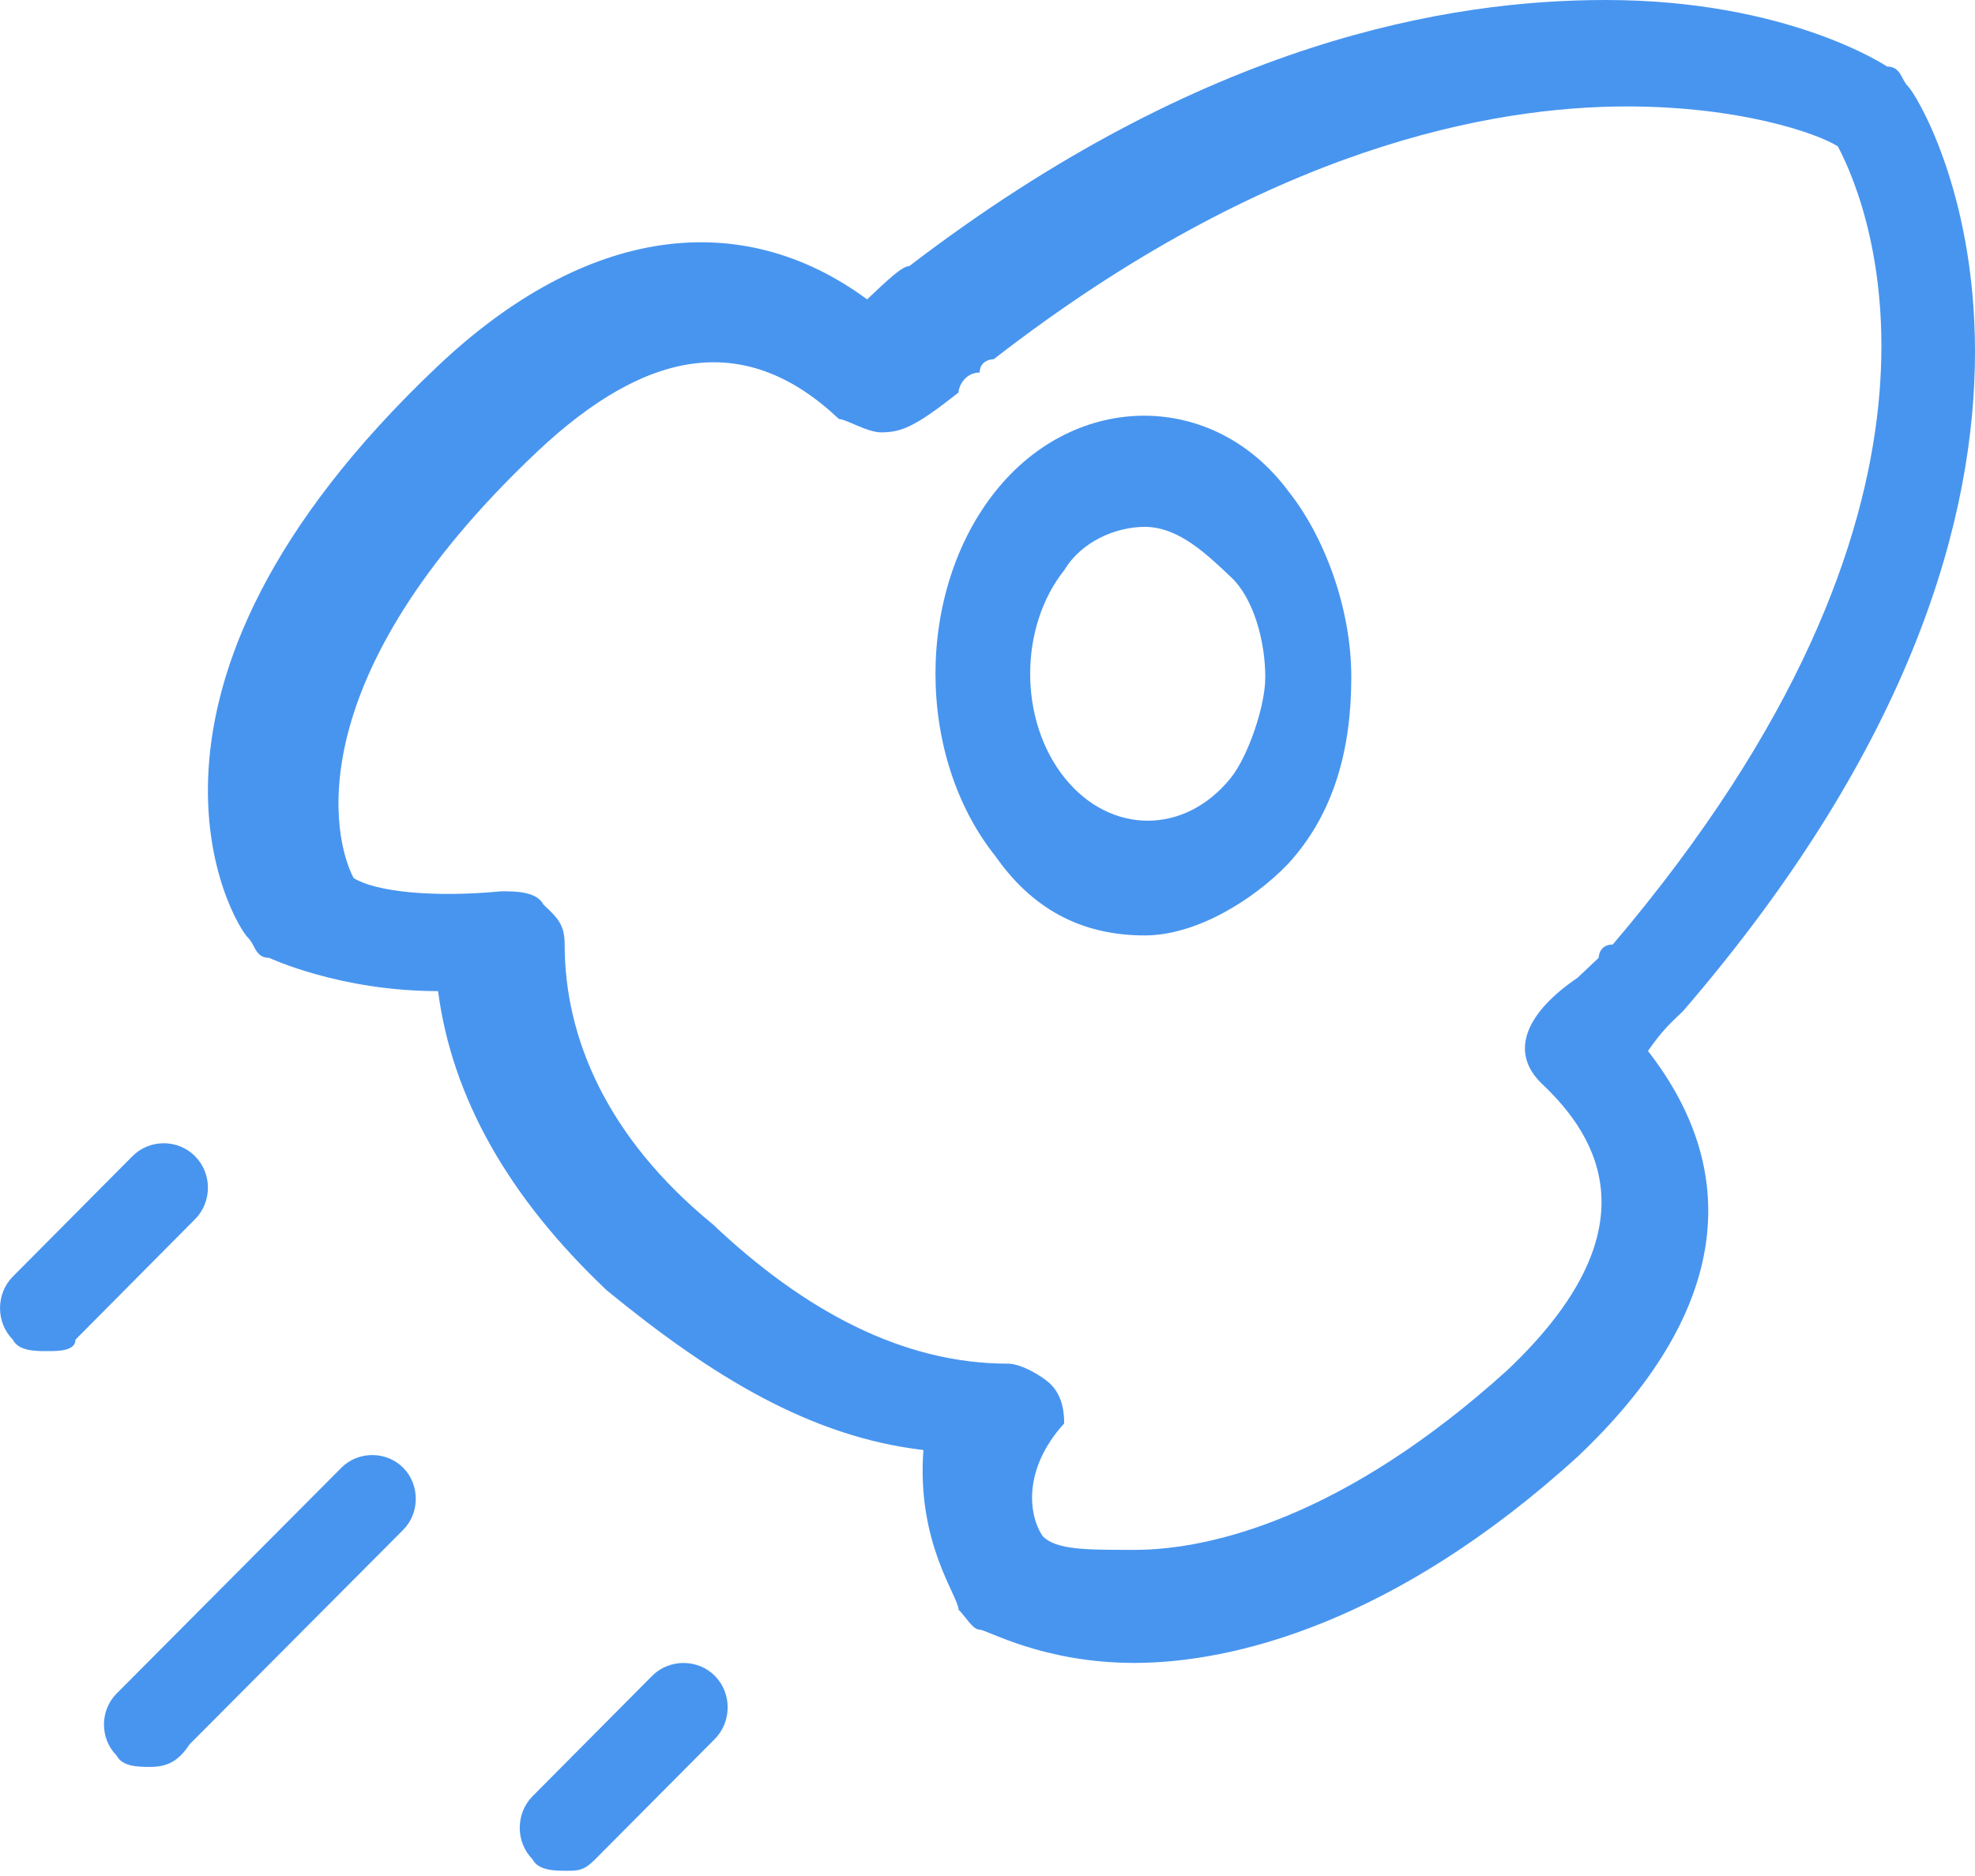 <?xml version="1.0" encoding="UTF-8"?>
<svg width="20px" height="19px" viewBox="0 0 20 19" version="1.1" xmlns="http://www.w3.org/2000/svg" xmlns:xlink="http://www.w3.org/1999/xlink">
    <!-- Generator: Sketch 58 (84663) - https://sketch.com -->
    <title>编组</title>
    <desc>Created with Sketch.</desc>
    <g id="导航栏+首页优化" stroke="none" stroke-width="1" fill="none" fill-rule="evenodd">
        <g id="首页未登录" transform="translate(-1632, -1033)" fill="#4895EF" fill-rule="nonzero">
            <g id="编组-18" transform="translate(1632, 892)">
                <g id="编组" transform="translate(0, 141)">
                    <path d="M11.488,16.842 L11.488,16.842 C10.562,16.842 9.992,16.505 9.921,16.505 C9.849,16.505 9.778,16.371 9.707,16.303 C9.707,16.168 9.28,15.629 9.351,14.686 C8.211,14.552 7.214,13.945 6.145,13.069 C5.148,12.126 4.578,11.116 4.436,10.038 C3.439,10.038 2.726,9.701 2.726,9.701 C2.584,9.701 2.584,9.566 2.513,9.499 C2.37,9.364 0.946,7.006 4.436,3.705 C5.932,2.291 7.499,2.088 8.781,3.032 L8.781,3.032 C8.995,2.829 9.137,2.695 9.208,2.695 C12.2,0.404 14.693,0 16.26,0 C18.112,0 19.11,0.674 19.11,0.674 C19.252,0.674 19.252,0.808 19.323,0.876 C19.466,1.011 21.745,4.783 17.044,10.24 L17.044,10.24 C16.901,10.375 16.83,10.442 16.688,10.644 L16.688,10.644 C17.685,11.924 17.471,13.339 15.975,14.754 C14.123,16.438 12.485,16.842 11.488,16.842 Z M10.562,15.562 C10.704,15.697 10.989,15.697 11.488,15.697 L11.488,15.697 C12.271,15.697 13.625,15.36 15.263,13.878 C16.759,12.463 16.189,11.52 15.619,10.981 C15.263,10.644 15.477,10.24 15.975,9.903 C16.118,9.768 16.189,9.701 16.189,9.701 C16.189,9.701 16.189,9.566 16.332,9.566 C20.107,5.12 18.967,2.156 18.611,1.482 C18.397,1.347 17.614,1.078 16.474,1.078 C15.121,1.078 12.841,1.482 10.063,3.638 C10.063,3.638 9.921,3.638 9.921,3.773 C9.778,3.773 9.707,3.907 9.707,3.975 C9.28,4.312 9.137,4.379 8.923,4.379 L8.923,4.379 C8.781,4.379 8.567,4.244 8.496,4.244 C7.57,3.368 6.573,3.503 5.433,4.581 C3.011,6.872 3.367,8.488 3.581,8.893 C3.795,9.027 4.365,9.095 5.077,9.027 C5.219,9.027 5.433,9.027 5.504,9.162 C5.647,9.297 5.718,9.364 5.718,9.566 C5.718,10.509 6.145,11.52 7.214,12.396 C8.14,13.272 9.137,13.811 10.206,13.811 C10.348,13.811 10.562,13.945 10.633,14.013 C10.776,14.147 10.776,14.349 10.776,14.417 C10.348,14.888 10.419,15.36 10.562,15.562 Z" id="形状"></path>
                    <path d="M1.522,17.895 C1.408,17.895 1.238,17.895 1.181,17.78 C1.01,17.609 1.01,17.323 1.181,17.152 L3.457,14.865 C3.627,14.694 3.912,14.694 4.083,14.865 C4.253,15.037 4.253,15.323 4.083,15.494 L1.92,17.666 C1.807,17.838 1.693,17.895 1.522,17.895 Z" id="路径"></path>
                    <path d="M0.476,13.684 C0.36,13.684 0.187,13.684 0.13,13.568 C-0.043,13.394 -0.043,13.103 0.13,12.929 L1.341,11.71 C1.514,11.535 1.802,11.535 1.975,11.71 C2.149,11.884 2.149,12.174 1.975,12.348 L0.764,13.568 C0.764,13.684 0.591,13.684 0.476,13.684 Z" id="路径"></path>
                    <path d="M5.739,18.947 C5.624,18.947 5.451,18.947 5.393,18.831 C5.22,18.657 5.22,18.367 5.393,18.192 L6.604,16.973 C6.777,16.799 7.066,16.799 7.239,16.973 C7.412,17.147 7.412,17.437 7.239,17.612 L6.027,18.831 C5.912,18.947 5.854,18.947 5.739,18.947 Z" id="路径"></path>
                    <path d="M11.593,9.474 C11.013,9.474 10.49,9.256 10.083,8.675 C9.27,7.659 9.27,5.989 10.083,4.973 C10.897,3.956 12.29,3.956 13.045,4.973 C13.394,5.408 13.684,6.134 13.684,6.86 C13.684,7.586 13.51,8.24 13.045,8.748 C12.697,9.111 12.116,9.474 11.593,9.474 Z M11.593,5.336 C11.303,5.336 10.955,5.481 10.78,5.771 C10.316,6.352 10.316,7.296 10.78,7.877 C11.245,8.457 12,8.457 12.465,7.877 C12.639,7.659 12.813,7.151 12.813,6.86 C12.813,6.497 12.697,6.062 12.465,5.844 C12.232,5.626 11.942,5.336 11.593,5.336 Z" id="形状"></path>
                </g>
            </g>
        </g>
    </g>
</svg>